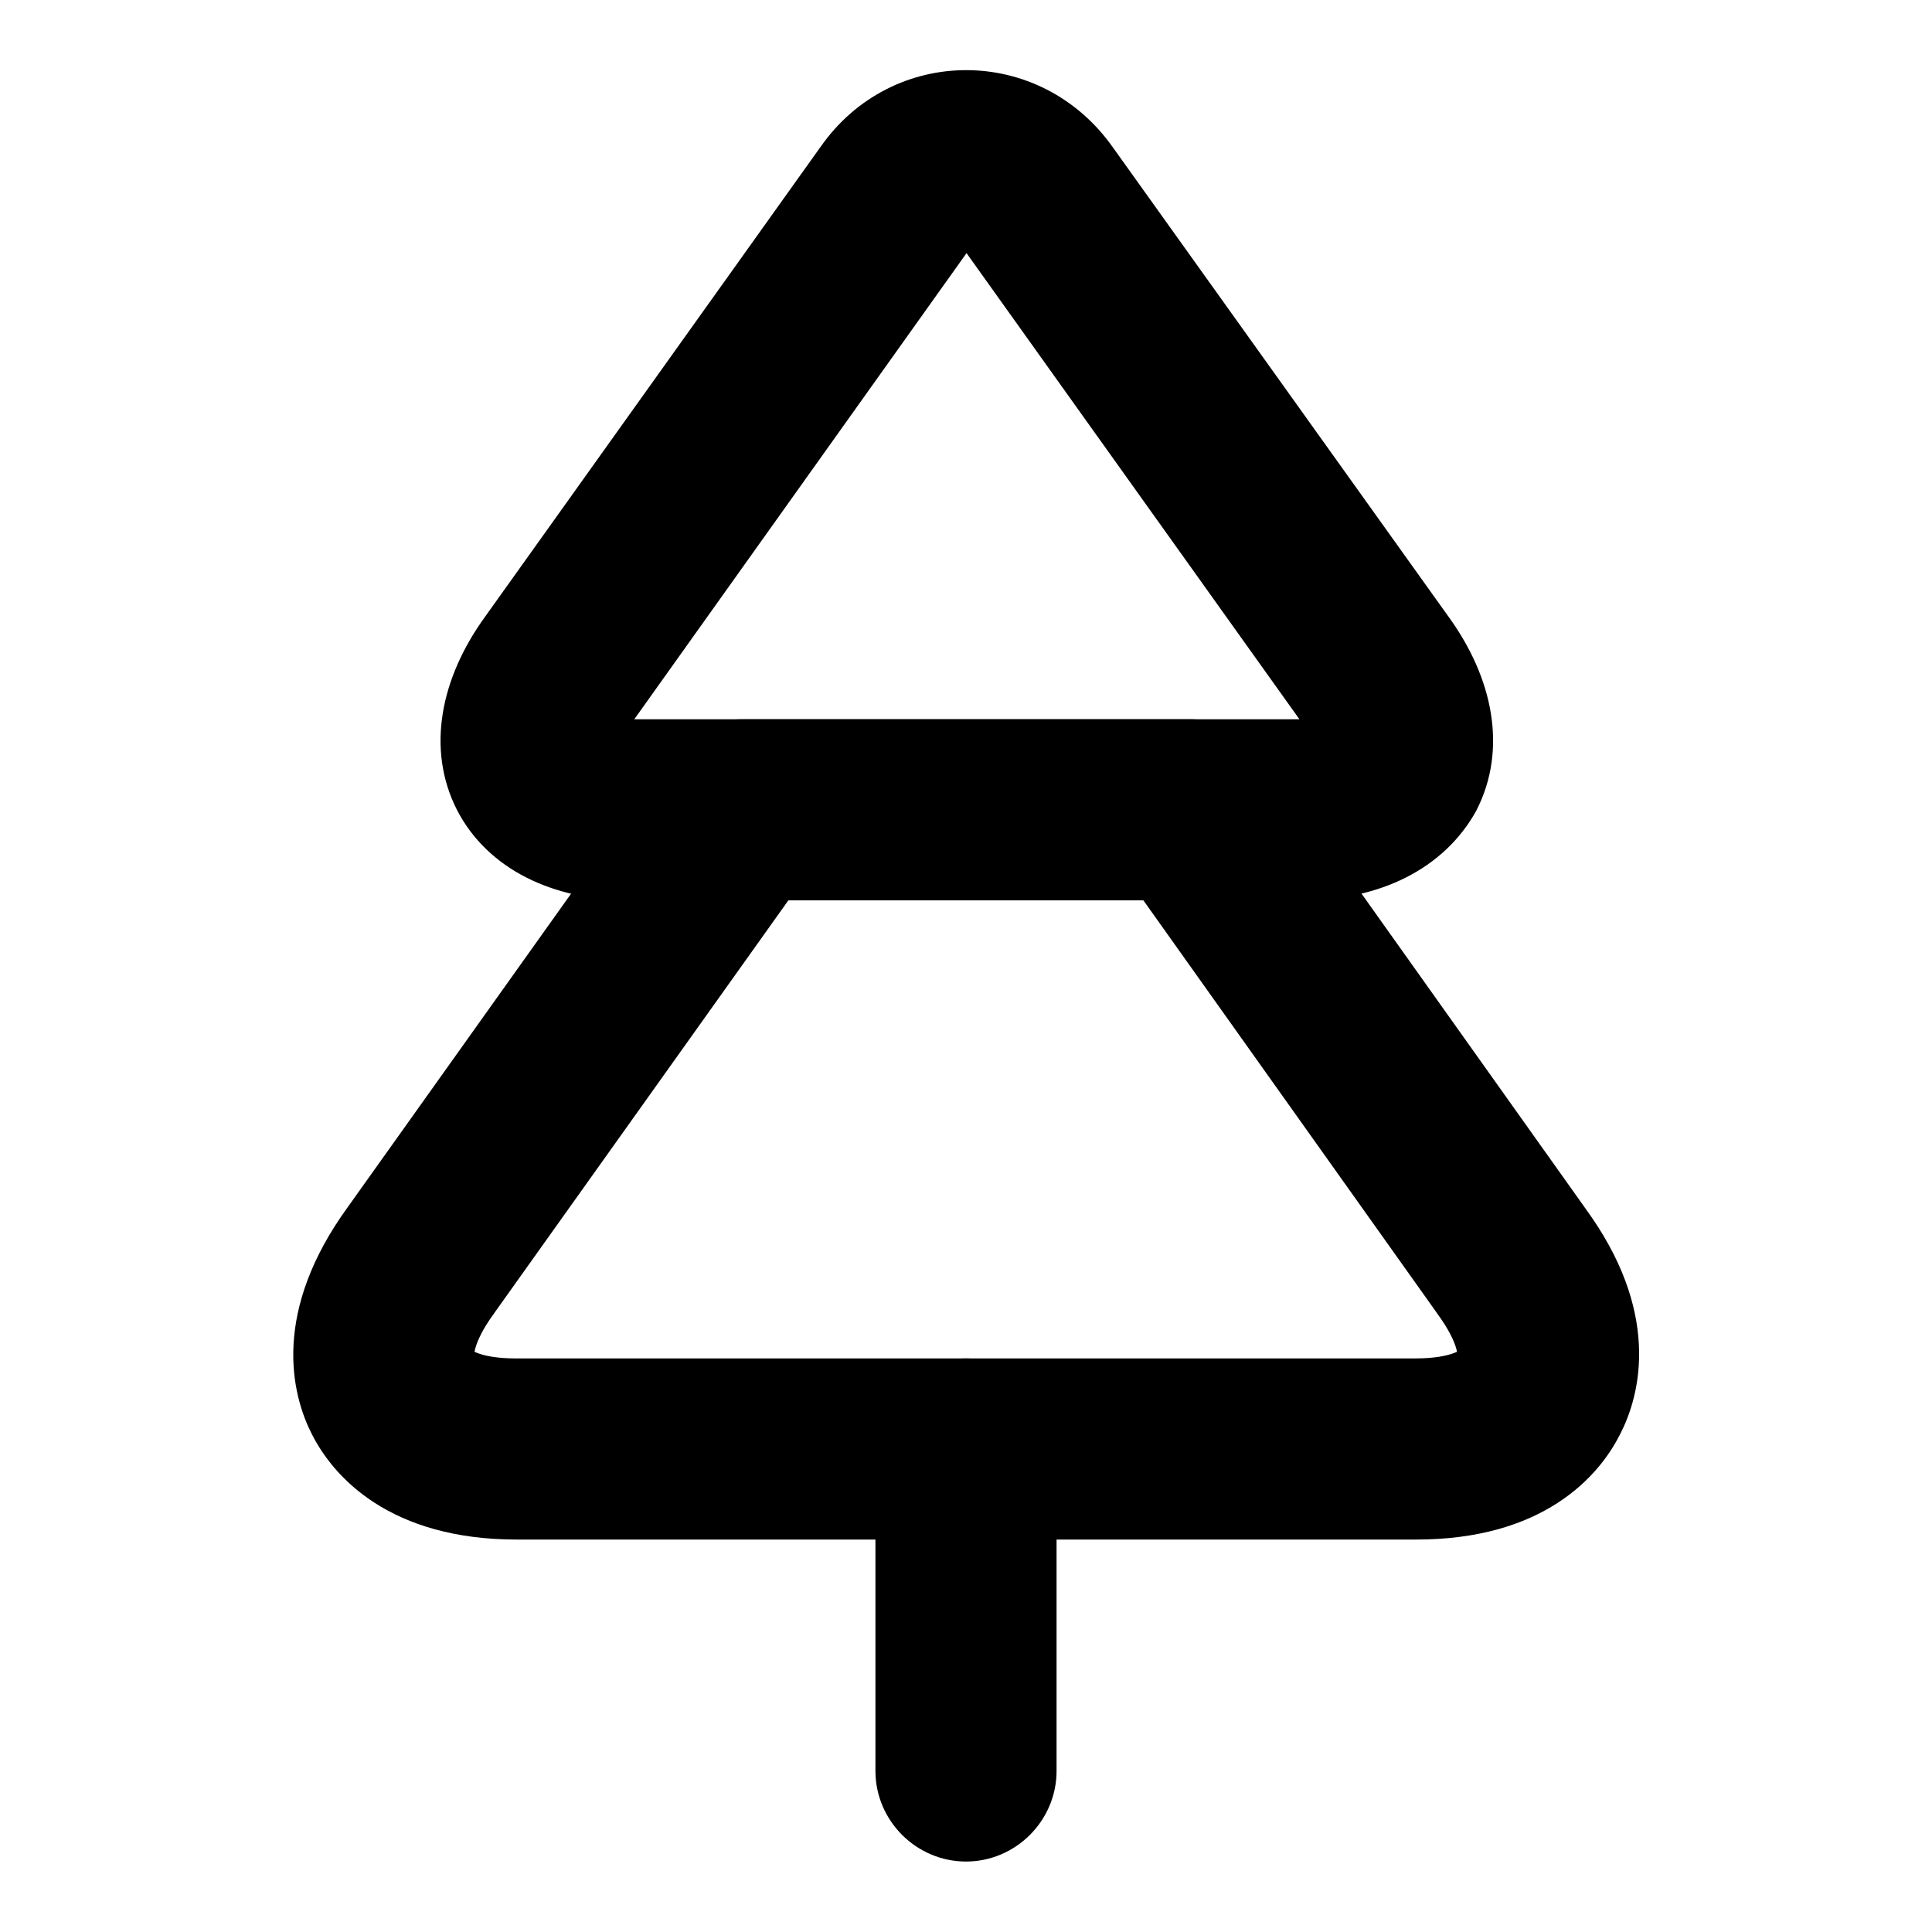 <svg width="32" height="32" viewBox="0 0 32 32" fill="none" xmlns="http://www.w3.org/2000/svg">
<path d="M7.791 13.3L7.792 13.302C8.247 14.183 9.232 14.663 10.44 14.663H21.56C22.771 14.663 23.75 14.182 24.233 13.307L24.233 13.307L24.236 13.3C24.692 12.403 24.491 11.329 23.79 10.361C23.79 10.36 23.79 10.36 23.789 10.36L18.232 2.59C18.231 2.589 18.231 2.589 18.231 2.589C17.132 1.023 14.883 1.02 13.796 2.576C13.796 2.576 13.796 2.576 13.795 2.577L8.238 10.36C8.238 10.36 8.238 10.36 8.237 10.361C7.536 11.329 7.335 12.404 7.791 13.3L7.791 13.3ZM10.268 11.815L10.268 11.816L10.271 11.812L15.829 4.014C15.879 3.948 15.925 3.902 15.962 3.875C15.983 3.859 15.997 3.853 16.002 3.851C16.009 3.853 16.023 3.858 16.047 3.875C16.086 3.902 16.137 3.951 16.2 4.03L21.756 11.81C21.756 11.811 21.756 11.811 21.756 11.811C21.849 11.943 21.903 12.048 21.934 12.125C21.854 12.145 21.736 12.163 21.574 12.163H10.454C10.286 12.163 10.164 12.147 10.082 12.129C10.113 12.055 10.169 11.949 10.268 11.815ZM10.047 12.25C10.047 12.252 10.047 12.254 10.047 12.254C10.047 12.254 10.047 12.253 10.047 12.25Z" fill="currentColor" stroke="currentColor" stroke-width="0.5"/>
<path d="M20.737 12.682L20.737 12.682L20.735 12.678C20.502 12.363 20.122 12.163 19.72 12.163H12.293C11.899 12.163 11.513 12.345 11.276 12.682L5.957 20.148C5.373 20.954 5.147 21.672 5.112 22.274C5.078 22.875 5.235 23.342 5.391 23.647C5.547 23.952 5.834 24.355 6.342 24.682C6.85 25.009 7.565 25.25 8.56 25.25H23.453C24.449 25.25 25.161 25.009 25.666 24.681C26.171 24.354 26.454 23.951 26.609 23.647C26.765 23.344 26.926 22.877 26.895 22.277C26.864 21.676 26.641 20.961 26.056 20.161C26.056 20.16 26.056 20.16 26.055 20.159L20.737 12.682ZM7.977 21.612L12.938 14.65H19.058L24.01 21.612L24.011 21.614C24.213 21.891 24.317 22.111 24.361 22.27C24.384 22.349 24.39 22.408 24.389 22.45C24.389 22.47 24.387 22.485 24.384 22.495C24.382 22.504 24.38 22.508 24.38 22.508L24.38 22.508L24.377 22.515L24.373 22.522C24.373 22.522 24.373 22.522 24.373 22.522C24.371 22.525 24.332 22.584 24.172 22.644C24.017 22.703 23.779 22.75 23.44 22.75H8.547C8.208 22.75 7.974 22.703 7.821 22.645C7.681 22.591 7.627 22.536 7.611 22.515C7.604 22.49 7.592 22.413 7.631 22.268C7.675 22.109 7.775 21.889 7.976 21.614L7.976 21.614L7.977 21.612Z" fill="currentColor" stroke="currentColor" stroke-width="0.5"/>
<path d="M14.75 29.333C14.75 30.018 15.315 30.583 16 30.583C16.685 30.583 17.25 30.018 17.25 29.333V24C17.25 23.315 16.685 22.75 16 22.75C15.315 22.75 14.75 23.315 14.75 24V29.333Z" fill="currentColor" stroke="currentColor" stroke-width="0.5"/>
</svg>

